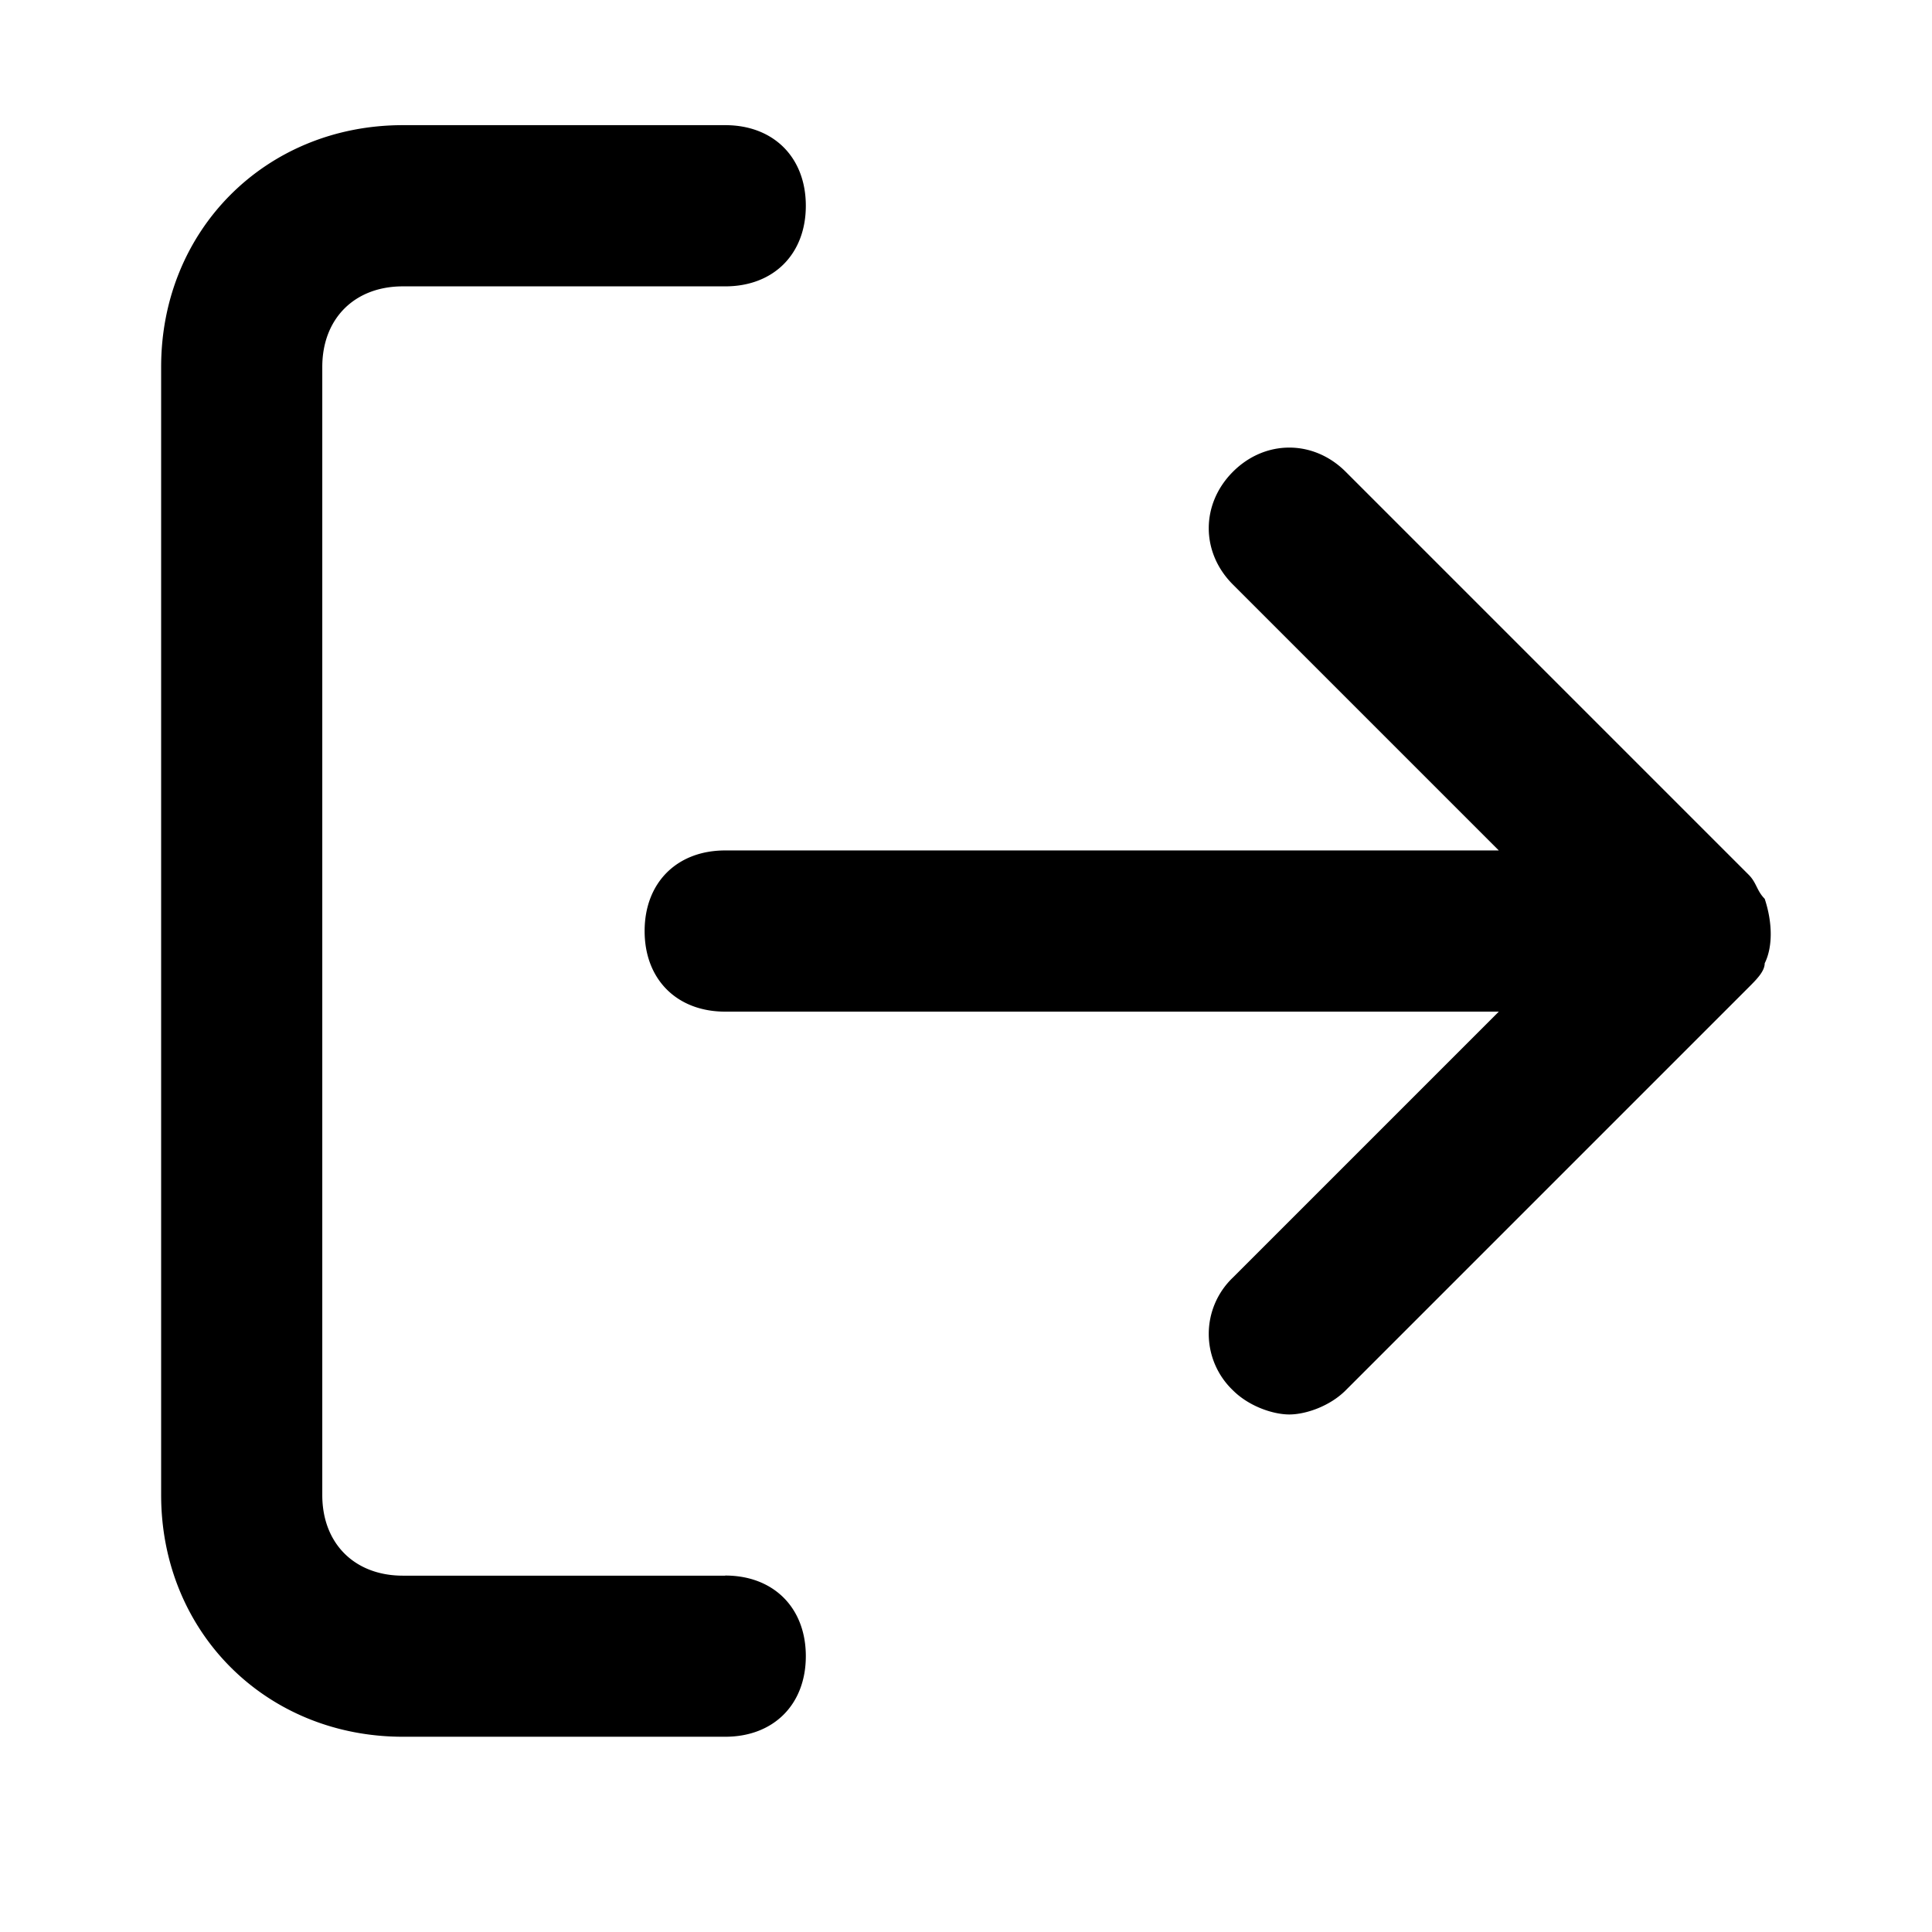 <svg xmlns="http://www.w3.org/2000/svg" width="32" height="32" viewBox="0 0 32 32"><title>log-out</title><path d="M12.012 26.098H6.673c-.801 0-1.335-.534-1.335-1.335V6.078c0-.801.534-1.335 1.335-1.335h5.339c.801 0 1.335-.534 1.335-1.335s-.534-1.335-1.335-1.335H6.673c-2.269 0-4.004 1.735-4.004 4.004v18.685c0 2.269 1.735 4.004 4.004 4.004h5.339c.801 0 1.335-.534 1.335-1.335s-.534-1.335-1.335-1.335zm17.217-10.143c.133-.267.133-.667 0-1.068-.133-.133-.133-.267-.267-.4l-6.673-6.673c-.534-.534-1.335-.534-1.868 0s-.534 1.335 0 1.868l4.404 4.404H12.012c-.801 0-1.335.534-1.335 1.335s.534 1.335 1.335 1.335h12.813l-4.404 4.404a1.29 1.29 0 0 0 0 1.868c.267.267.667.4.934.4s.667-.133.934-.4l6.673-6.673c.133-.133.267-.267.267-.4z"/></svg>